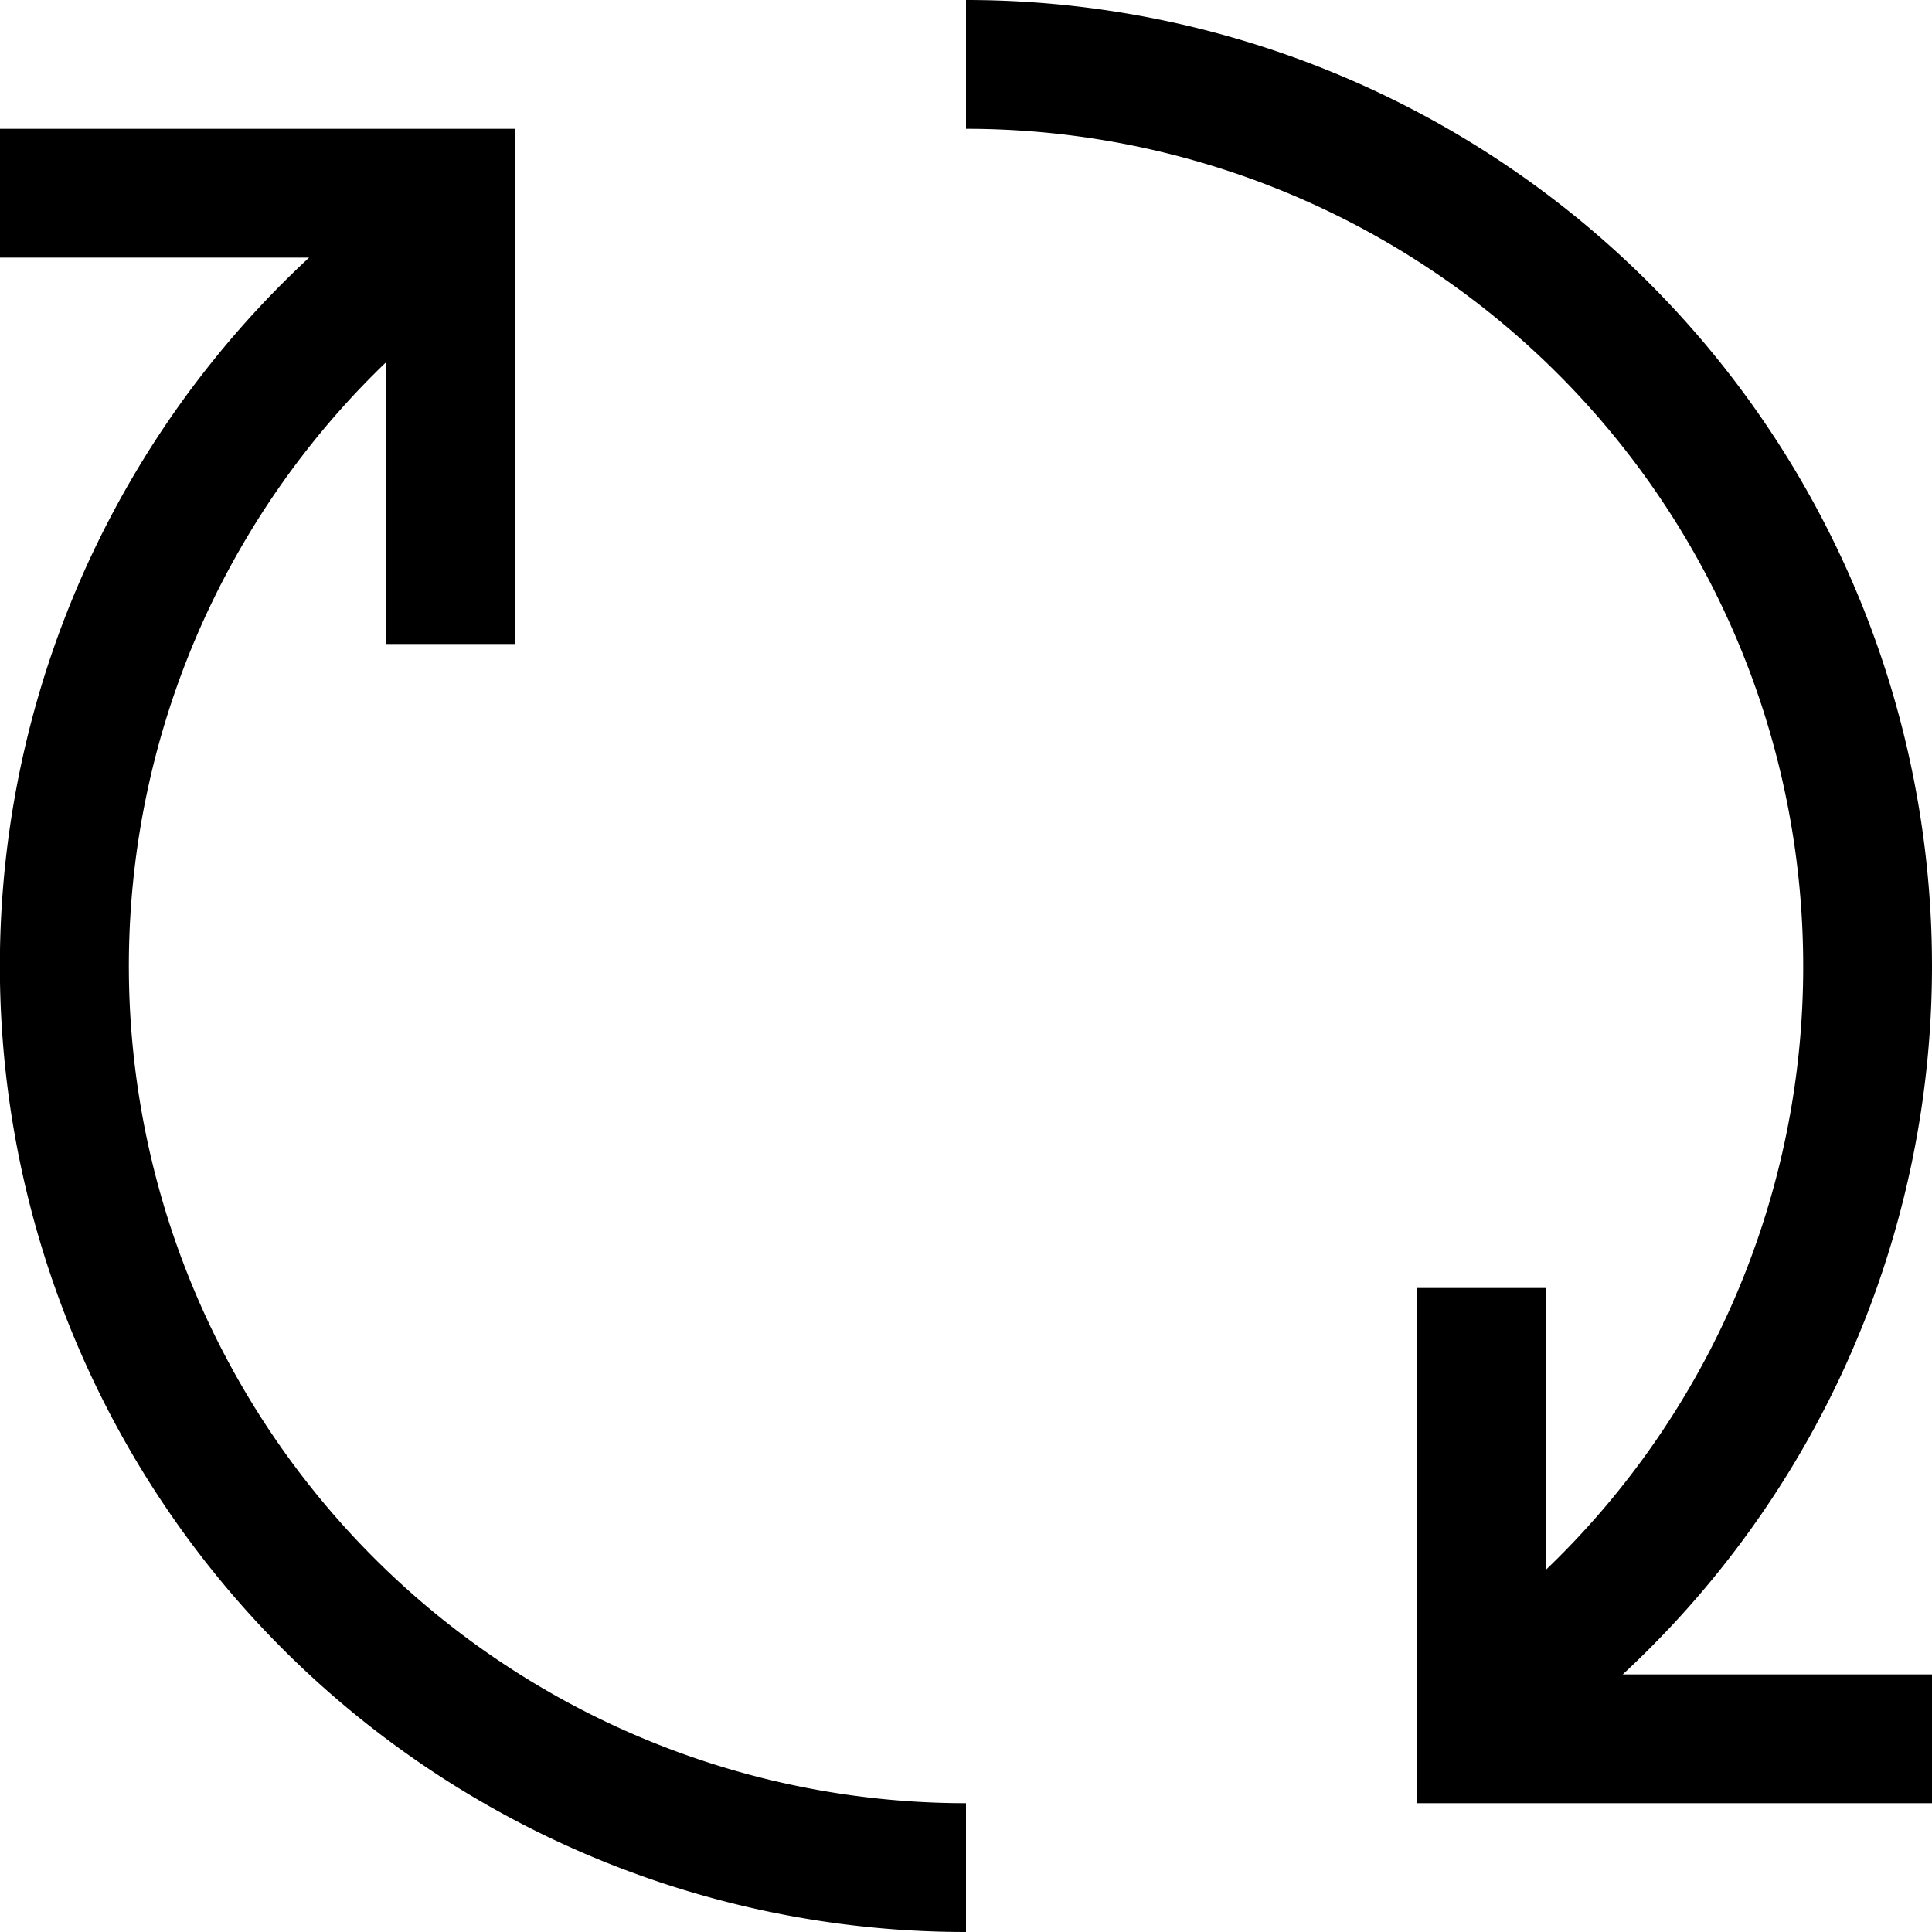 <svg xmlns="http://www.w3.org/2000/svg" viewBox="0 0 15 15" fill="currentColor"><path fill-rule="evenodd" clip-rule="evenodd" d="M14 7.5A6.5 6.5 0 007.5 1V0a7.5 7.5 0 015.099 13H15v1h-4v-4h1v2.19a6.48 6.48 0 002-4.69zM2.4 2H0V1h4v4H3V2.81A6.5 6.5 0 007.5 14v1A7.5 7.5 0 012.4 2z" fill="currentColor"/></svg>